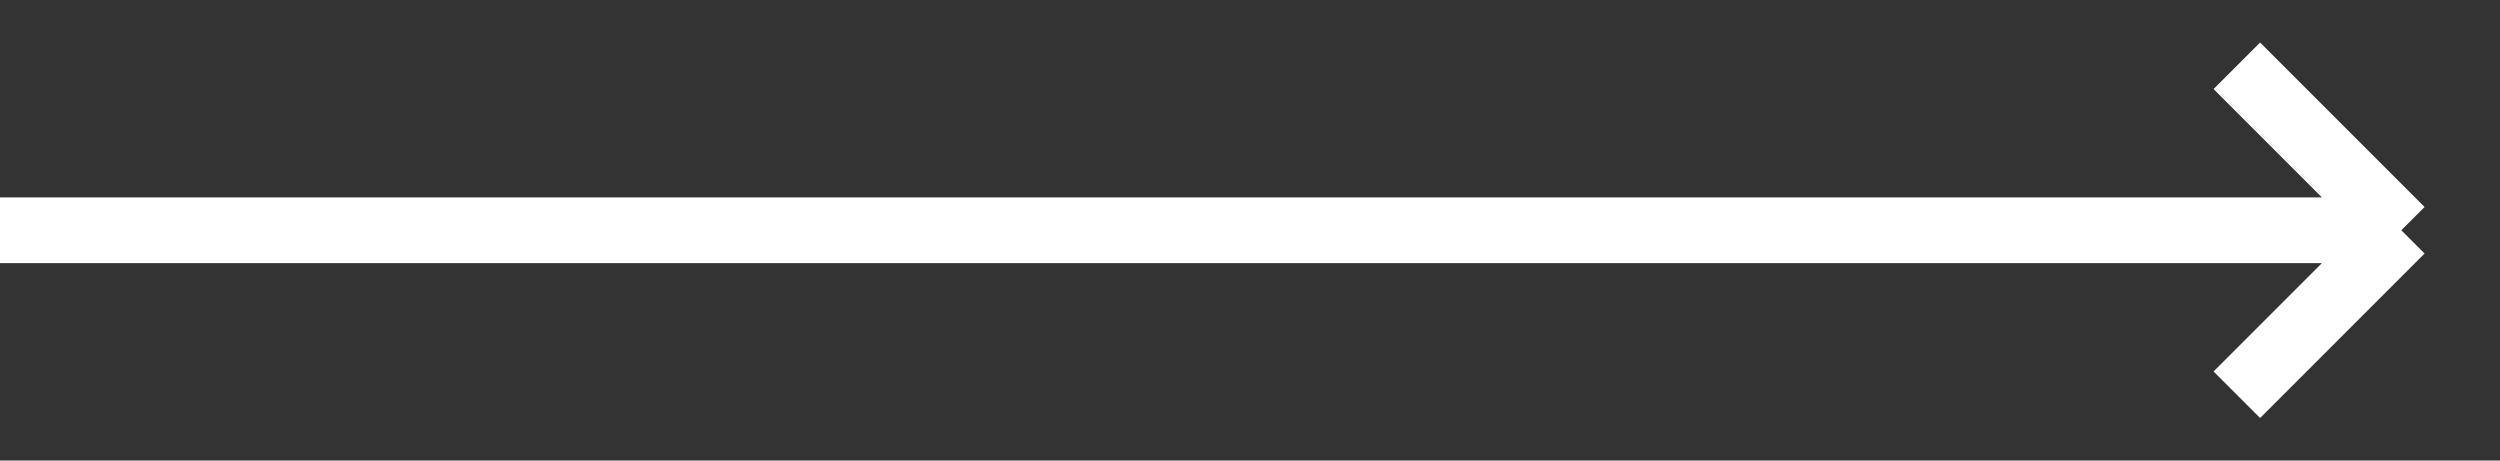 <svg width="38" height="7" viewBox="0 0 38 7" fill="none" xmlns="http://www.w3.org/2000/svg">
<rect x="0" y="0" width="38" height="7" fill="#333333" stroke="none"/>
<path d="M0 3.5H36.5M36.5 3.5L34 1M36.5 3.5L34 6" stroke="white"/>
</svg>
